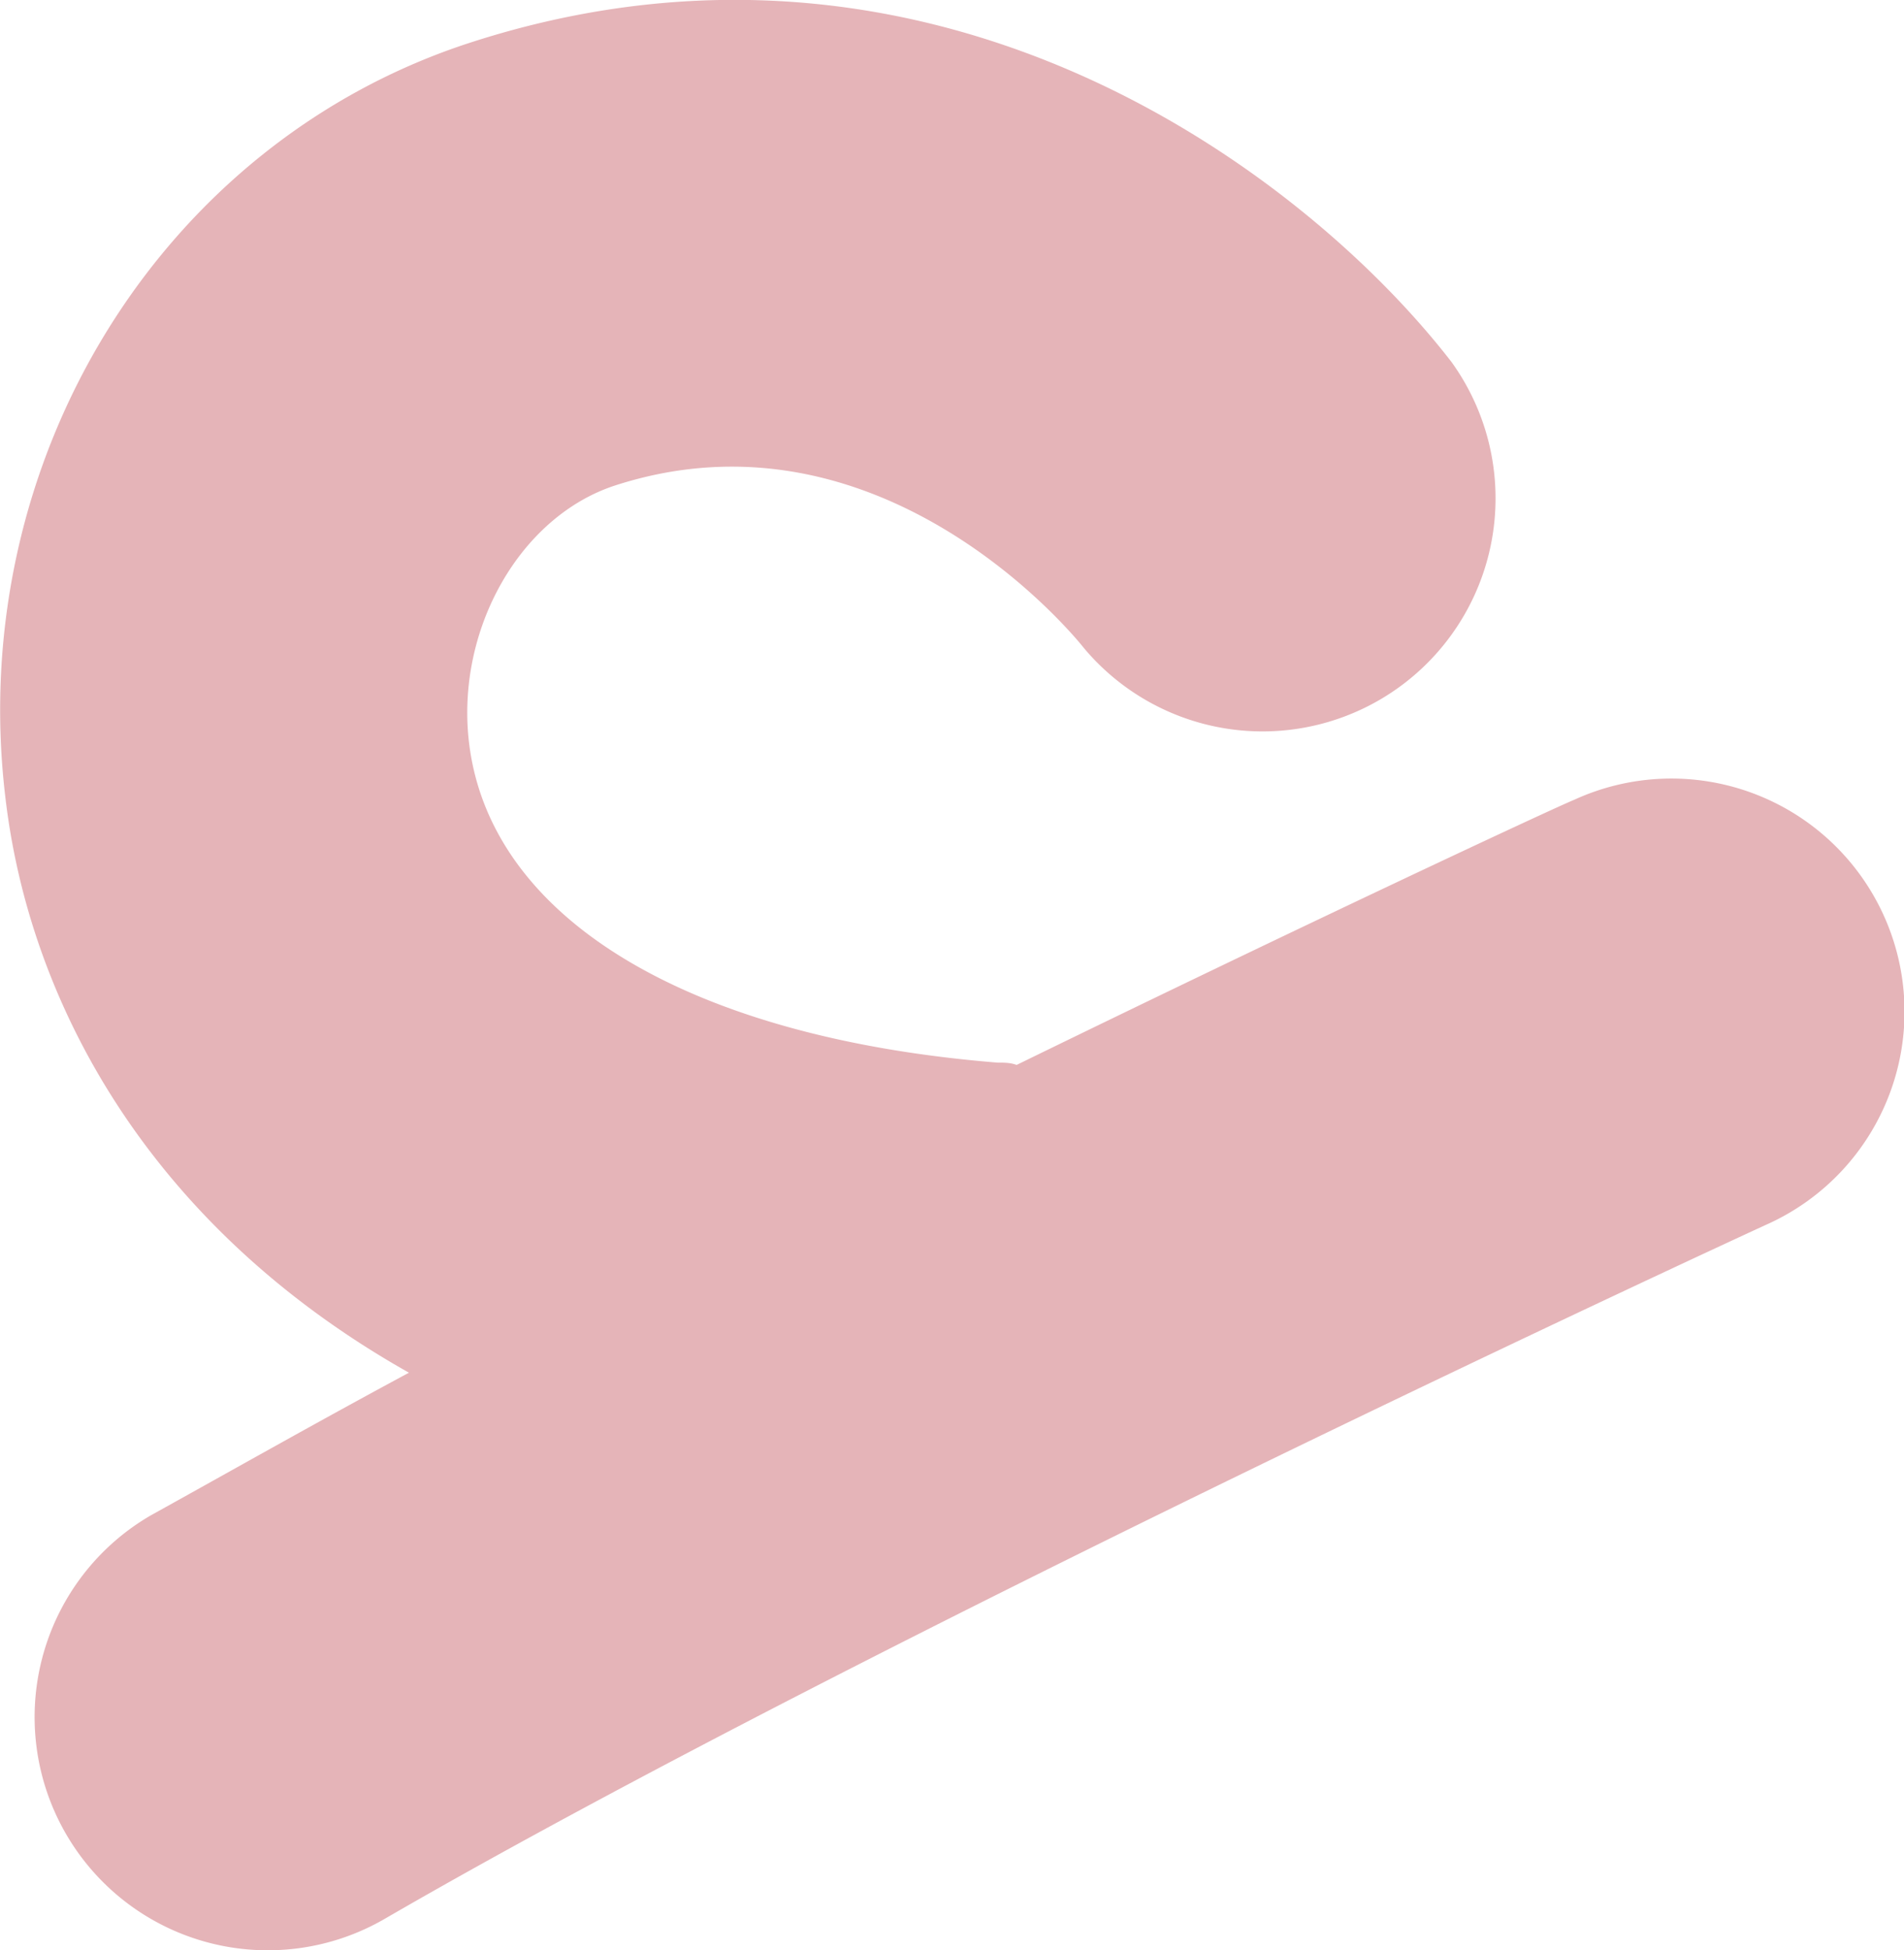 <svg xmlns="http://www.w3.org/2000/svg" viewBox="0 0 66.02 67.61"><defs><style>.cls-1{fill:#e5b4b8;}</style></defs><title>29-hamzah-before trace</title><g id="Layer_2" data-name="Layer 2"><g id="Before_Trace" data-name="Before Trace"><path class="cls-1" d="M61.33,42.42c-.3.13-31.19,14.37-48,24.11a8.08,8.08,0,1,1-8.09-14C8,51,11,49.3,14.18,47.59c-9-5.07-13.18-12.83-14-20C-1.19,15.93,5.61,4.93,16.33,1.47c16.09-5.2,28.93,4.52,34,11.08a8.08,8.08,0,0,1-12.76,9.9c-.37-.47-7.06-8.59-16.24-5.62-3.31,1.08-5.52,5-5.07,8.89.71,6.1,7.56,10.25,18.33,11.12.23,0,.45,0,.66.08C45.56,31.89,53.91,28,54.58,27.73a8.08,8.08,0,0,1,6.75,14.69Z"/></g></g></svg>